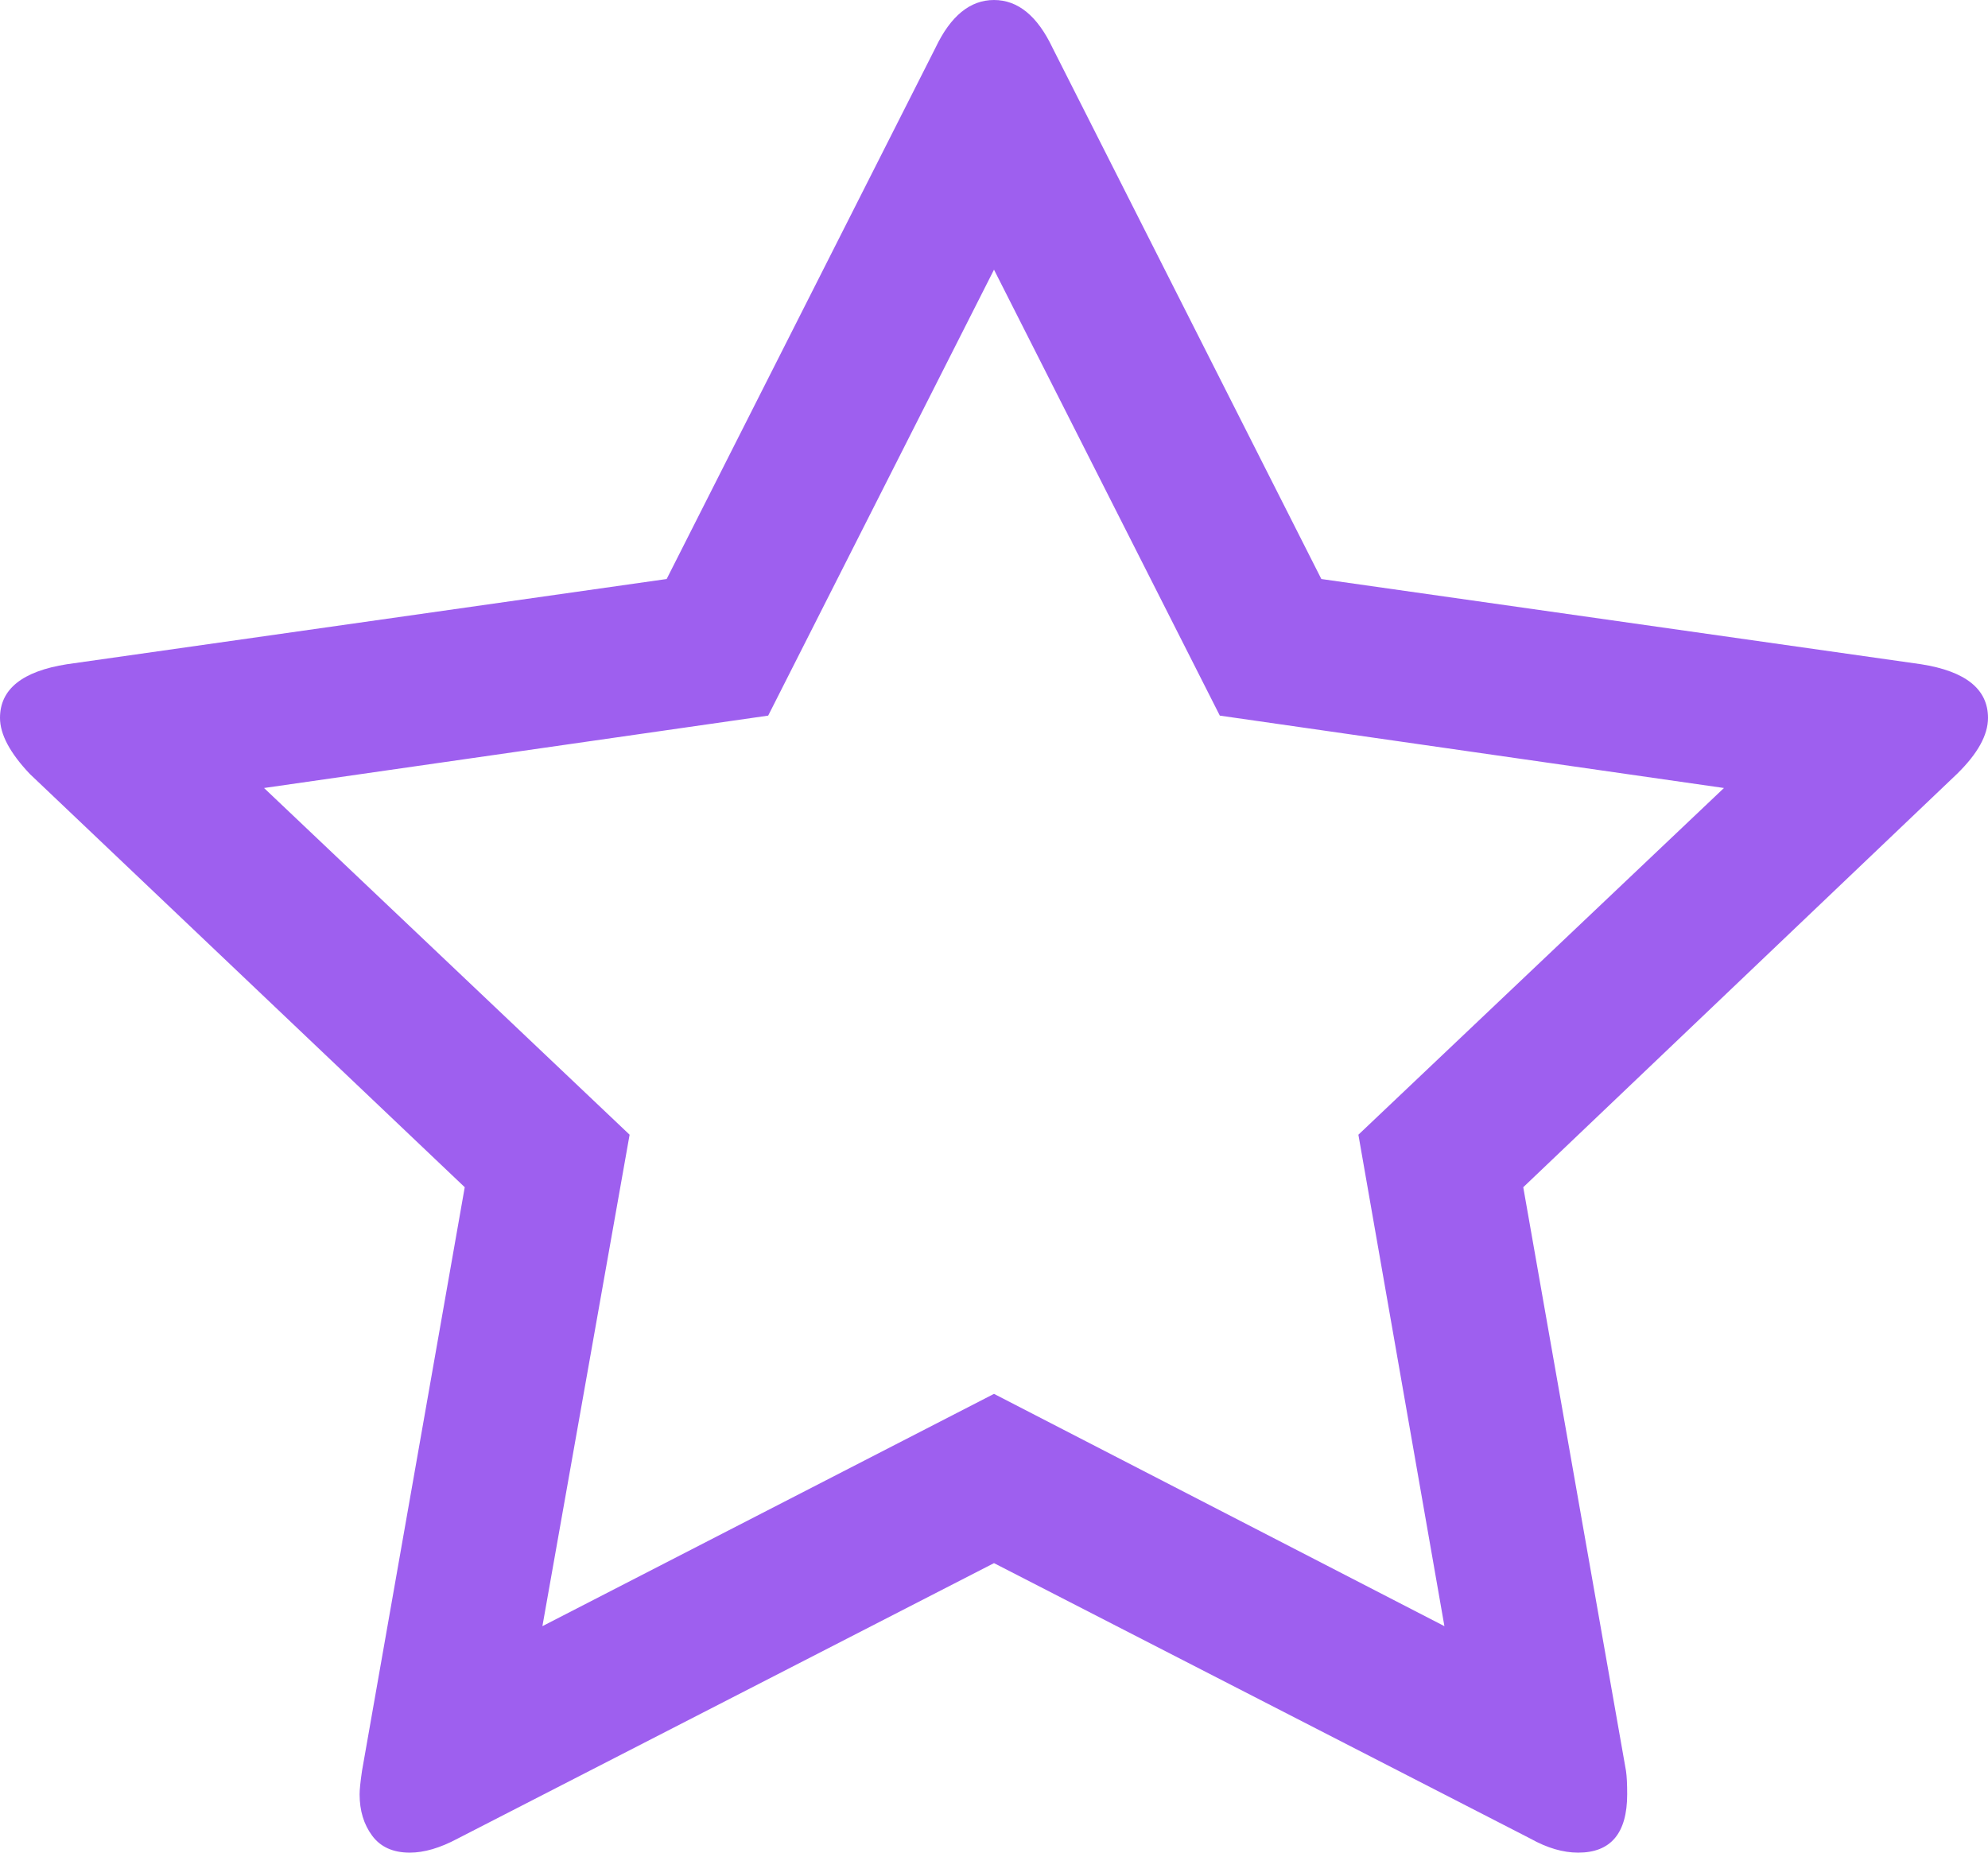 ﻿<?xml version="1.0" encoding="utf-8"?>
<svg version="1.1" xmlns:xlink="http://www.w3.org/1999/xlink" width="44px" height="41px" xmlns="http://www.w3.org/2000/svg">
  <g transform="matrix(1 0 0 1 -412 -280 )">
    <path d="M 31.969 35.988  L 30.065 25.112  L 38.156 17.439  L 26.998 15.837  L 22 5.968  L 17.002 15.837  L 5.844 17.439  L 13.935 25.112  L 12.005 35.988  L 22 30.847  L 31.969 35.988  Z M 42.519 14.7  C 43.506 14.855  44 15.251  44 15.888  C 44 16.267  43.771 16.681  43.312 17.129  L 33.714 26.274  L 35.988 39.192  C 36.006 39.312  36.014 39.484  36.014 39.708  C 36.014 40.569  35.653 41  34.93 41  C 34.595 41  34.243 40.897  33.873 40.69  L 22 34.593  L 10.127 40.69  C 9.74 40.897  9.387 41  9.07 41  C 8.7 41  8.422 40.875  8.237 40.625  C 8.052 40.376  7.959 40.07  7.959 39.708  C 7.959 39.605  7.977 39.433  8.012 39.192  L 10.286 26.274  L 0.661 17.129  C 0.22 16.664  0 16.25  0 15.888  C 0 15.251  0.494 14.855  1.481 14.7  L 14.755 12.814  L 20.704 1.059  C 21.039 0.353  21.471 0  22 0  C 22.529 0  22.961 0.353  23.296 1.059  L 29.245 12.814  L 42.519 14.7  Z " fill-rule="nonzero" fill="#9e5fef" stroke="none" transform="matrix(1 0 0 1 412 280 )" />
  </g>
</svg>